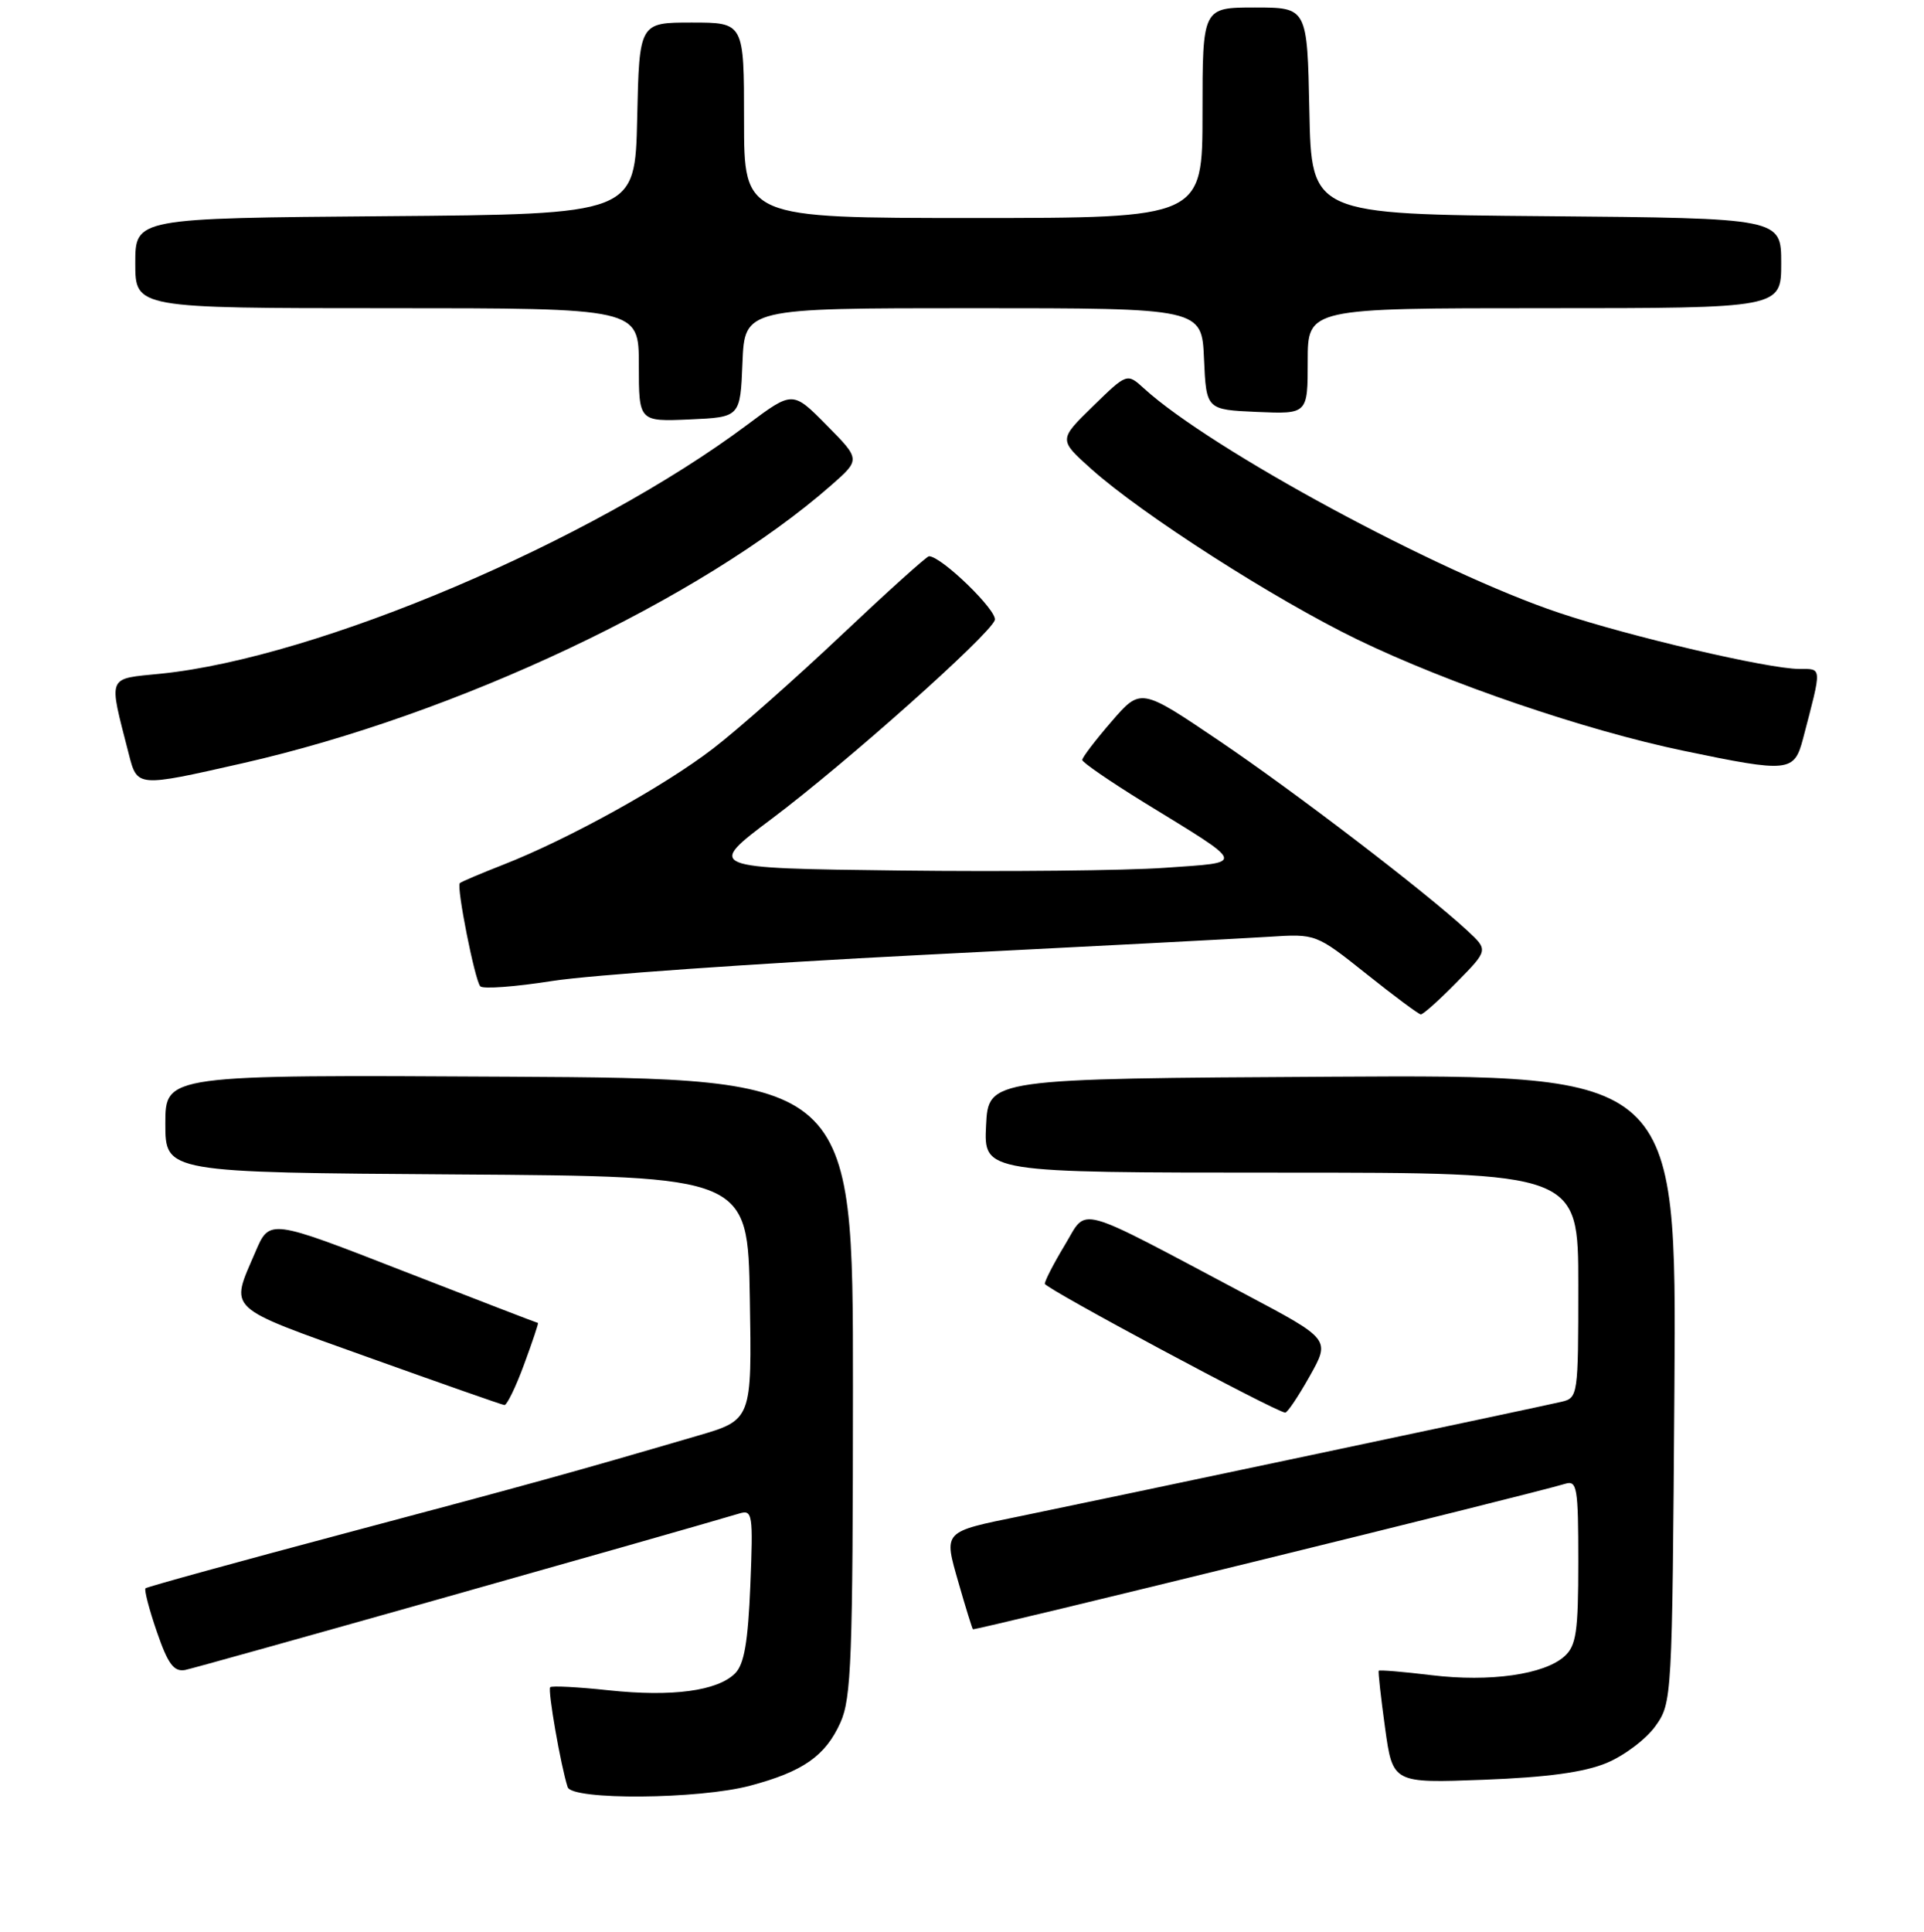 <?xml version="1.0" encoding="UTF-8" standalone="no"?>
<!DOCTYPE svg PUBLIC "-//W3C//DTD SVG 1.1//EN" "http://www.w3.org/Graphics/SVG/1.1/DTD/svg11.dtd" >
<svg xmlns="http://www.w3.org/2000/svg" xmlns:xlink="http://www.w3.org/1999/xlink" version="1.1" viewBox="0 0 256 257">
 <g >
 <path fill="currentColor"
d=" M 99.81 237.56 C 106.84 235.69 109.82 233.61 111.82 229.17 C 113.28 225.95 113.48 220.50 113.49 184.50 C 113.50 143.50 113.50 143.50 67.75 143.24 C 22.00 142.98 22.00 142.98 22.00 149.48 C 22.00 155.98 22.00 155.98 60.75 156.24 C 99.50 156.50 99.50 156.50 99.77 172.70 C 100.05 188.90 100.05 188.90 92.77 191.02 C 75.71 196.01 71.21 197.25 46.11 203.93 C 31.60 207.79 19.56 211.11 19.36 211.30 C 19.17 211.50 19.84 214.10 20.87 217.08 C 22.34 221.36 23.13 222.43 24.62 222.17 C 26.06 221.91 89.04 204.13 98.37 201.35 C 100.13 200.82 100.22 201.39 99.84 210.89 C 99.53 218.46 99.02 221.41 97.81 222.62 C 95.46 224.96 89.44 225.77 80.99 224.87 C 76.92 224.43 73.42 224.25 73.21 224.46 C 72.85 224.82 74.63 235.00 75.53 237.75 C 76.10 239.51 93.00 239.38 99.81 237.56 Z  M 213.76 234.54 C 216.11 233.57 219.03 231.36 220.26 229.64 C 222.48 226.53 222.50 226.15 222.79 184.74 C 223.08 142.98 223.08 142.98 177.29 143.24 C 131.50 143.50 131.50 143.50 131.20 149.75 C 130.90 156.00 130.90 156.00 170.45 156.00 C 210.00 156.00 210.00 156.00 210.00 170.98 C 210.00 185.69 209.96 185.97 207.75 186.49 C 204.87 187.17 145.94 199.62 135.87 201.68 C 125.35 203.83 125.55 203.62 127.55 210.60 C 128.48 213.85 129.34 216.61 129.45 216.75 C 129.64 216.97 203.94 198.73 208.25 197.40 C 209.84 196.91 210.00 197.85 210.00 207.78 C 210.00 217.07 209.73 218.93 208.17 220.34 C 205.49 222.77 198.27 223.80 190.48 222.86 C 186.71 222.40 183.55 222.14 183.45 222.27 C 183.35 222.39 183.73 225.81 184.29 229.87 C 185.31 237.23 185.31 237.23 197.41 236.77 C 205.83 236.45 210.79 235.78 213.76 234.54 Z  M 174.26 183.09 C 177.02 178.18 177.02 178.18 165.76 172.21 C 142.65 159.96 144.77 160.53 141.69 165.62 C 140.21 168.07 139.01 170.40 139.02 170.79 C 139.04 171.39 169.54 187.74 171.00 187.93 C 171.28 187.97 172.74 185.79 174.26 183.09 Z  M 69.74 181.50 C 70.86 178.47 71.68 176.00 71.58 176.00 C 71.47 176.00 63.39 172.88 53.62 169.08 C 35.86 162.15 35.86 162.15 33.99 166.53 C 30.60 174.44 29.77 173.67 49.00 180.57 C 58.62 184.02 66.77 186.88 67.11 186.92 C 67.44 186.97 68.63 184.53 69.74 181.50 Z  M 193.80 130.70 C 198.03 126.40 198.03 126.40 195.26 123.83 C 189.71 118.68 172.23 105.31 162.14 98.50 C 151.78 91.50 151.78 91.50 147.89 96.00 C 145.75 98.47 144.00 100.77 144.00 101.10 C 144.00 101.42 147.71 103.97 152.25 106.77 C 166.00 115.22 165.83 114.68 154.96 115.45 C 149.76 115.82 133.90 115.98 119.72 115.81 C 93.94 115.50 93.94 115.50 102.72 108.90 C 112.60 101.48 131.56 84.59 132.36 82.51 C 132.81 81.33 125.27 74.00 123.61 74.00 C 123.31 74.00 118.06 78.73 111.94 84.51 C 105.82 90.29 98.16 97.07 94.90 99.57 C 88.43 104.56 75.63 111.64 67.00 115.02 C 63.98 116.20 61.36 117.31 61.18 117.49 C 60.71 117.96 63.17 130.38 63.90 131.21 C 64.24 131.60 68.57 131.28 73.51 130.50 C 78.45 129.72 100.50 128.17 122.50 127.05 C 144.50 125.94 165.33 124.85 168.80 124.63 C 175.09 124.22 175.09 124.22 181.80 129.56 C 185.48 132.50 188.74 134.92 189.04 134.95 C 189.34 134.98 191.48 133.06 193.80 130.70 Z  M 32.28 101.54 C 60.74 95.08 93.32 79.70 110.58 64.57 C 114.50 61.13 114.50 61.13 109.98 56.56 C 105.47 51.99 105.47 51.99 99.48 56.47 C 78.69 72.03 42.32 87.48 21.45 89.62 C 14.14 90.36 14.42 89.67 17.12 100.25 C 18.27 104.75 18.16 104.74 32.28 101.54 Z  M 239.91 98.25 C 242.45 88.53 242.48 89.00 239.36 88.99 C 235.26 88.98 216.78 84.66 207.45 81.53 C 191.33 76.13 161.14 59.81 152.23 51.69 C 149.96 49.62 149.96 49.62 145.41 54.06 C 140.86 58.50 140.86 58.50 145.18 62.37 C 151.97 68.45 169.54 79.71 180.61 85.08 C 192.69 90.93 210.94 97.16 224.00 99.88 C 238.06 102.81 238.73 102.74 239.91 98.25 Z  M 98.79 48.25 C 99.09 41.00 99.09 41.00 129.50 41.00 C 159.91 41.00 159.91 41.00 160.20 47.75 C 160.50 54.50 160.50 54.50 167.25 54.80 C 174.00 55.09 174.00 55.09 174.00 48.05 C 174.00 41.00 174.00 41.00 205.50 41.00 C 237.00 41.00 237.00 41.00 237.00 35.01 C 237.00 29.03 237.00 29.03 205.75 28.76 C 174.50 28.50 174.50 28.50 174.22 14.75 C 173.94 1.00 173.94 1.00 166.97 1.00 C 160.00 1.00 160.00 1.00 160.00 15.00 C 160.00 29.00 160.00 29.00 129.50 29.00 C 99.00 29.00 99.00 29.00 99.00 16.00 C 99.00 3.00 99.00 3.00 92.03 3.00 C 85.06 3.00 85.06 3.00 84.78 15.75 C 84.50 28.50 84.50 28.50 51.25 28.76 C 18.00 29.03 18.00 29.03 18.00 35.01 C 18.00 41.00 18.00 41.00 51.50 41.00 C 85.00 41.00 85.00 41.00 85.00 48.55 C 85.00 56.09 85.00 56.09 91.75 55.80 C 98.50 55.50 98.50 55.50 98.79 48.25 Z "/>
</g>
</svg>